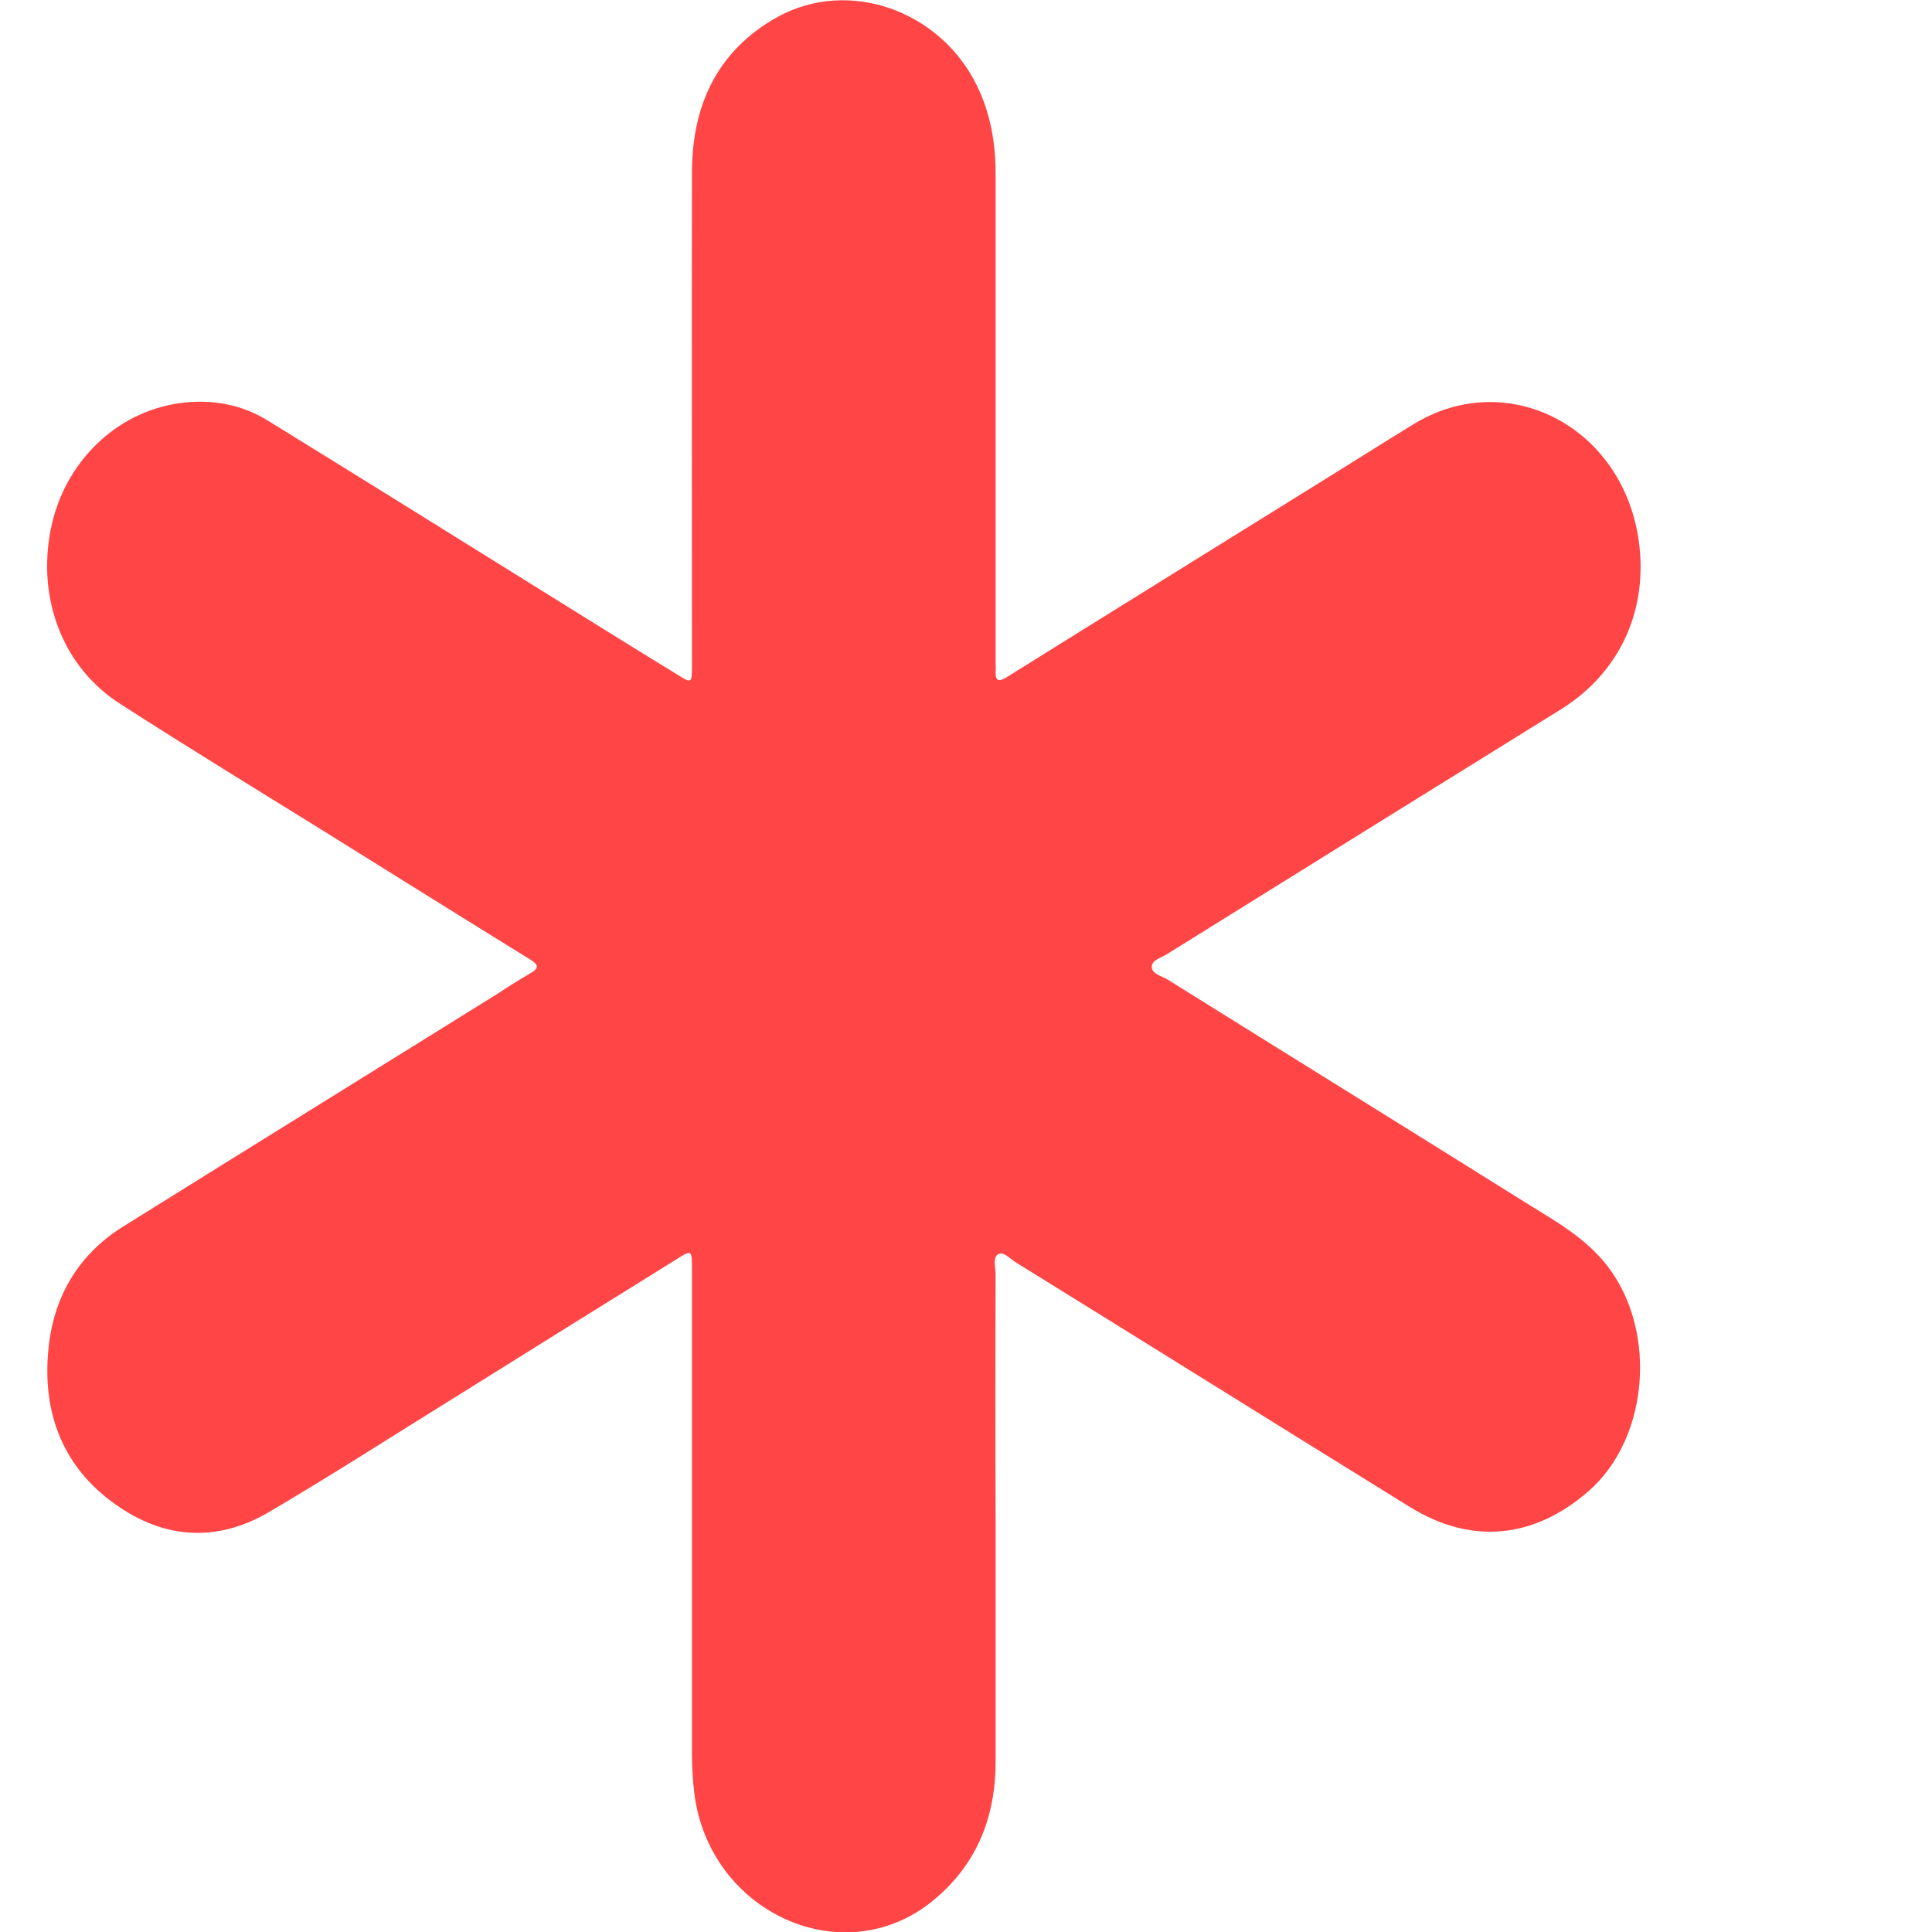 <svg width="6" height="6" viewBox="0 0 6 6" fill="none" xmlns="http://www.w3.org/2000/svg">
<path id="Vector" d="M3.092 4.717C3.092 4.97 3.092 5.222 3.092 5.474C3.091 5.651 3.029 5.795 2.897 5.903C2.619 6.13 2.201 5.94 2.156 5.567C2.151 5.526 2.149 5.484 2.149 5.442C2.149 4.943 2.149 4.443 2.149 3.944C2.149 3.881 2.149 3.88 2.099 3.912C1.87 4.054 1.641 4.197 1.412 4.34C1.22 4.459 1.029 4.582 0.835 4.696C0.666 4.795 0.496 4.778 0.341 4.659C0.19 4.544 0.13 4.378 0.151 4.184C0.168 4.022 0.247 3.895 0.378 3.812C0.767 3.569 1.157 3.328 1.547 3.085C1.58 3.063 1.614 3.042 1.648 3.022C1.67 3.009 1.676 2.999 1.65 2.982C1.441 2.853 1.232 2.722 1.023 2.592C0.806 2.457 0.589 2.325 0.375 2.187C0.196 2.074 0.114 1.86 0.158 1.642C0.199 1.438 0.358 1.28 0.558 1.252C0.654 1.239 0.748 1.254 0.833 1.307C1.106 1.475 1.378 1.645 1.65 1.814C1.803 1.909 1.956 2.005 2.11 2.099C2.146 2.122 2.149 2.12 2.149 2.073C2.149 1.559 2.148 1.046 2.149 0.532C2.15 0.317 2.235 0.152 2.416 0.052C2.635 -0.068 2.919 0.031 3.034 0.266C3.076 0.352 3.092 0.444 3.092 0.54C3.092 1.046 3.092 1.551 3.092 2.057C3.092 2.067 3.093 2.076 3.092 2.085C3.091 2.117 3.103 2.117 3.125 2.104C3.202 2.056 3.279 2.008 3.356 1.96C3.616 1.798 3.876 1.637 4.135 1.476C4.22 1.423 4.304 1.37 4.389 1.318C4.681 1.138 5.043 1.325 5.09 1.685C5.117 1.889 5.036 2.085 4.849 2.202C4.441 2.455 4.034 2.708 3.626 2.962C3.608 2.974 3.577 2.981 3.577 3.002C3.576 3.024 3.607 3.031 3.626 3.042C4.004 3.278 4.382 3.512 4.759 3.748C4.836 3.795 4.912 3.84 4.974 3.91C5.149 4.107 5.129 4.463 4.931 4.633C4.762 4.779 4.569 4.797 4.38 4.681C3.971 4.428 3.563 4.173 3.154 3.92C3.136 3.909 3.116 3.885 3.1 3.895C3.082 3.905 3.092 3.936 3.092 3.957C3.091 4.211 3.091 4.464 3.092 4.717Z" fill="#FF4545"/>
</svg>
